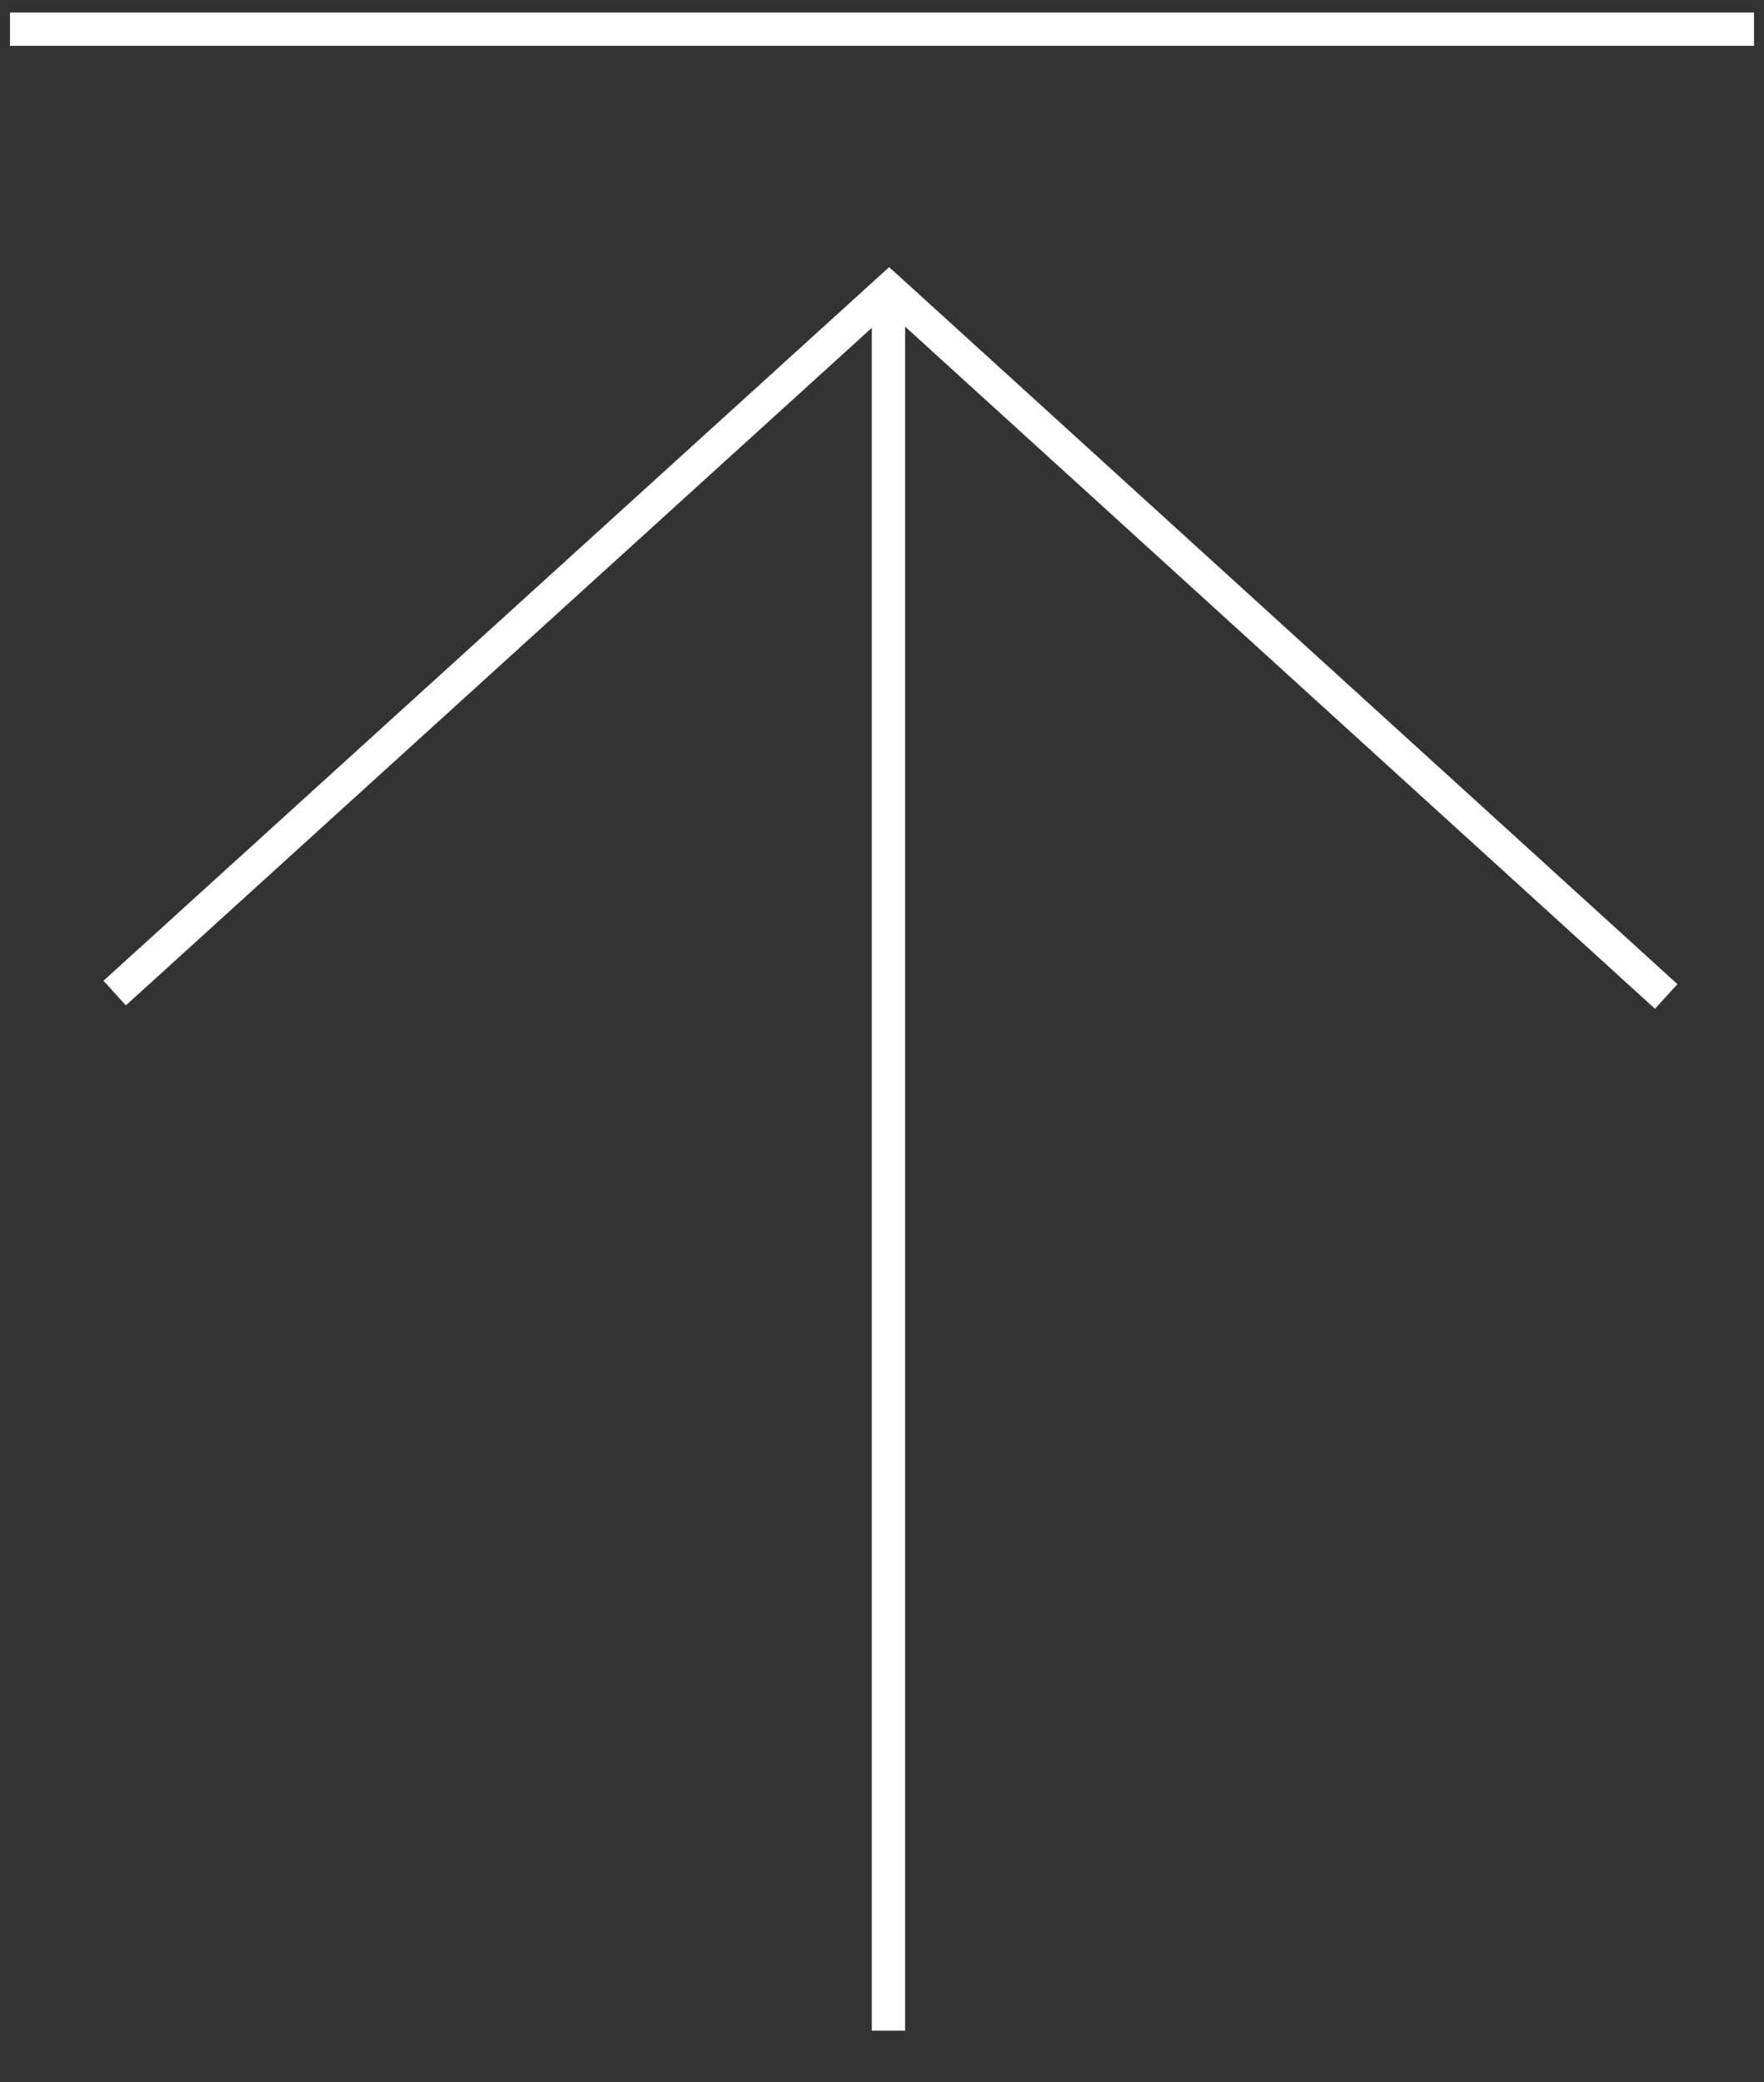 <?xml version="1.0" encoding="utf-8"?>
<!-- Generator: Adobe Illustrator 15.0.0, SVG Export Plug-In . SVG Version: 6.00 Build 0)  -->
<!DOCTYPE svg PUBLIC "-//W3C//DTD SVG 1.1//EN" "http://www.w3.org/Graphics/SVG/1.1/DTD/svg11.dtd">
<svg version="1.1" id="Ebene_1" xmlns="http://www.w3.org/2000/svg" xmlns:xlink="http://www.w3.org/1999/xlink" x="0px" y="0px"
	 width="595.279px" height="702.445px" viewBox="0 0 595.279 702.445" enable-background="new 0 0 595.279 702.445"
	 xml:space="preserve">
<rect x="0" y="0" width="595.279" height="702.445" fill="#333333" stroke="none"/>
<g>
	<rect x="294.202" y="96.574" fill="#FFFFFF" width="11.231" height="588.541"/>
</g>
<g>
	
		<rect x="165.682" y="35.629" transform="matrix(0.672 0.74 -0.74 0.672 215.089 -56.432)" fill="#FFFFFF" width="11.232" height="358.294"/>
</g>
<g>
	
		<rect x="250.66" y="209.845" transform="matrix(0.74 0.673 -0.673 0.74 256.667 -233.069)" fill="#FFFFFF" width="358.29" height="11.232"/>
</g>
<g>
	<rect x="3.369" y="4.228" fill="#FFFFFF" width="588.541" height="11.232"/>
</g>
</svg>
